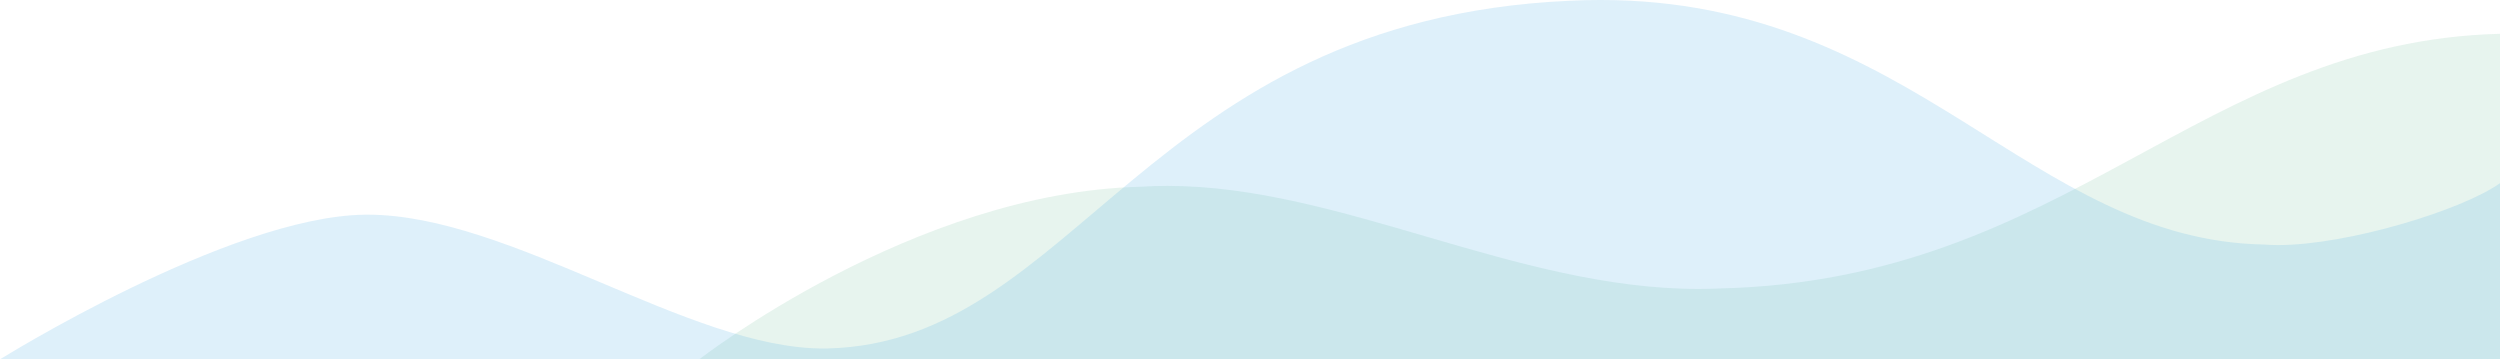<svg id="接入线下扫码_" data-name="接入线下扫码 " xmlns="http://www.w3.org/2000/svg" width="1920" height="275.97" viewBox="0 0 1920 275.97">
  <defs>
    <style>
      .cls-1 {
        fill: #87c9ab;
      }

      .cls-1, .cls-2, .cls-4 {
        fill-rule: evenodd;
      }

      .cls-1, .cls-2 {
        opacity: 0.2;
      }

      .cls-2 {
        fill: #5db6e7;
      }

      .cls-3 {
        fill: #fff;
        stroke: #e5e5e5;
        stroke-linejoin: round;
        stroke-width: 1px;
        opacity: 0.53;
      }

      .cls-4 {
        fill: #27c8e8;
      }
    </style>
  </defs>
  <path id="形状_565_拷贝" data-name="形状 565 拷贝" class="cls-1" d="M1920,1407.99c-230.7,5.88-331.71,189.1-598.85,195.56-5.56.25-11.09,0.38-16.62,0.38-70.39,0-139.17-19.79-206.95-39.57s-134.591-39.57-201.049-39.57q-10.312,0-20.619.66C701.805,1529.56,537,1658,537,1658H1920V1407.99" transform="translate(0 -1382.03)"/>
  <path id="形状_564_拷贝" data-name="形状 564 拷贝" class="cls-2" d="M1229.15,1382.02c-7.96,0-16.12.2-24.43,0.62C880,1397.7,826.579,1645.09,635.4,1649.65c-1,.02-2,0.03-3.014.03-51.7,0-111.787-25.7-172.662-51.39S337.172,1546.9,282.3,1546.9c-0.851,0-1.7.01-2.552,0.02C175.777,1548.45,0,1658,0,1658H1920V1522.7c-29.16,20.83-117.25,47.54-170.36,47.54-3.76,0-7.36-.13-10.73-0.41-179.61-3.17-269.62-187.81-509.76-187.81" transform="translate(0 -1382.03)"/>
</svg>
